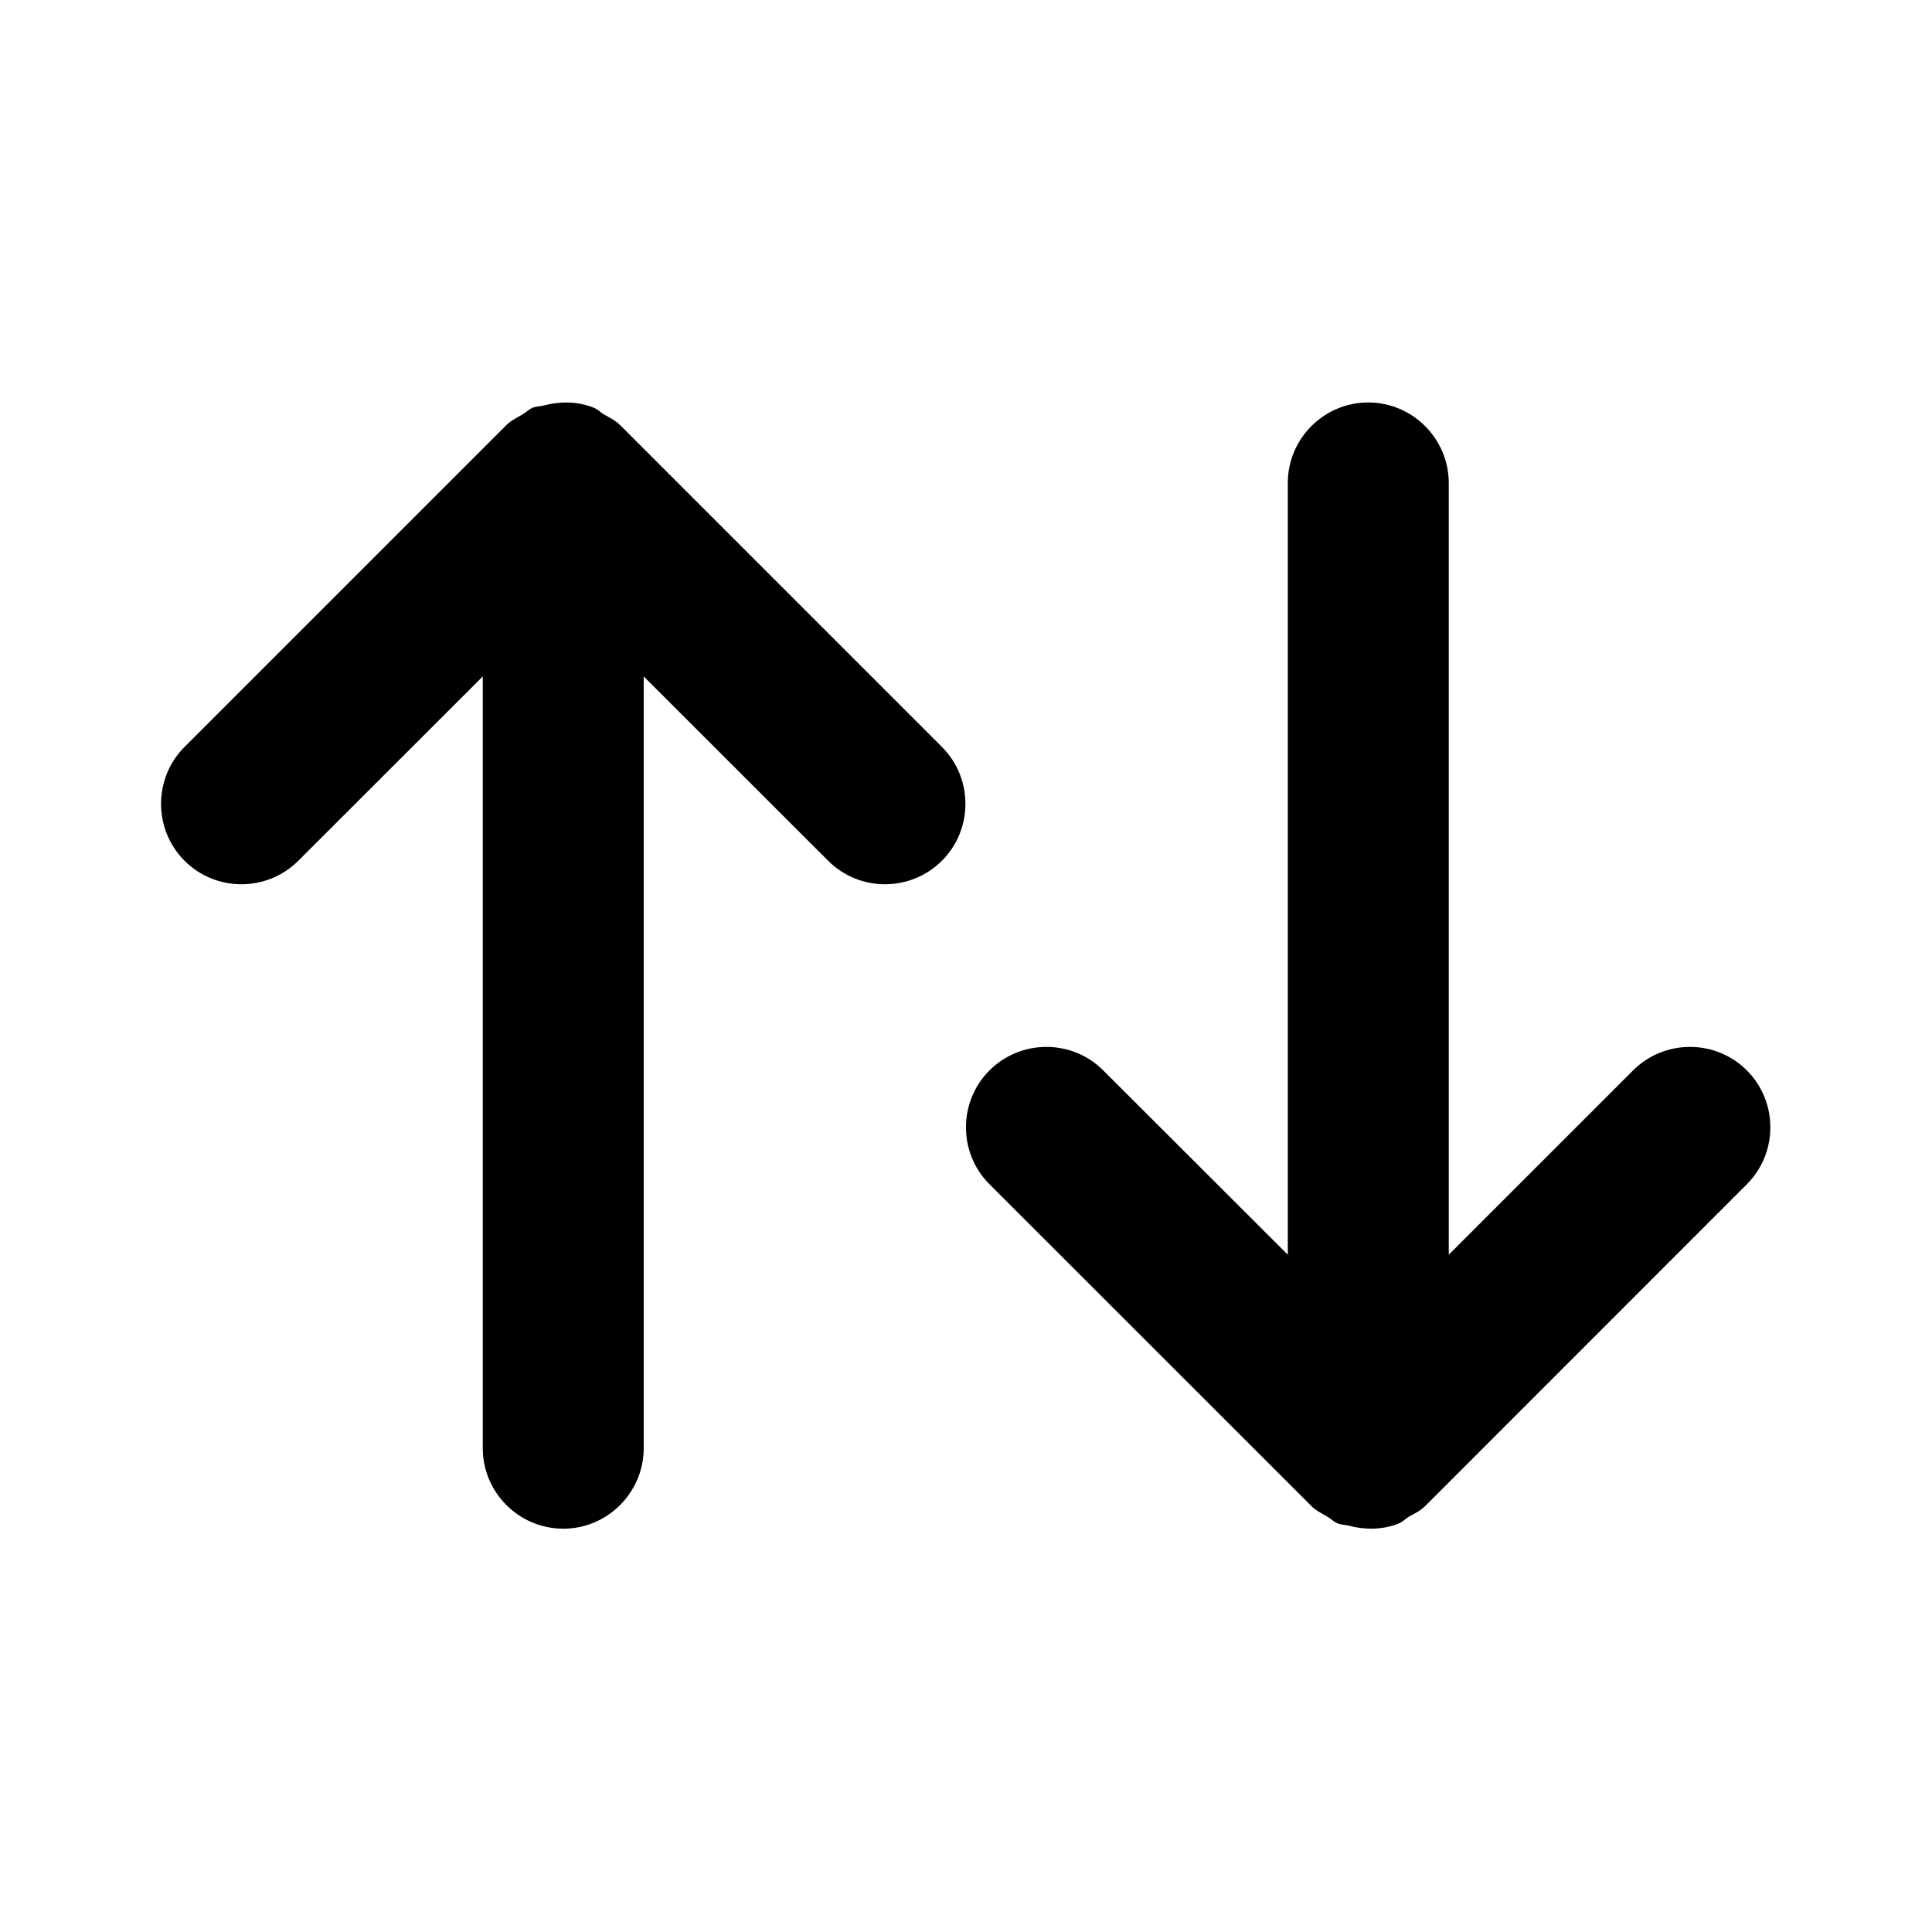 <svg width="16" height="16" viewBox="0 0 16 16" fill="none" xmlns="http://www.w3.org/2000/svg">
<path fill-rule="evenodd" clip-rule="evenodd" d="M14.467 8.865C14.208 8.605 13.784 8.605 13.524 8.865L11.998 10.391V4C11.998 3.633 11.698 3.333 11.331 3.333C10.964 3.333 10.665 3.633 10.665 4V10.391L9.137 8.865C8.878 8.605 8.454 8.605 8.194 8.865C7.935 9.124 7.935 9.548 8.194 9.807L10.86 12.472C10.899 12.512 10.948 12.533 10.993 12.561C11.021 12.577 11.044 12.601 11.075 12.615C11.102 12.627 11.133 12.627 11.161 12.633C11.303 12.671 11.452 12.671 11.588 12.615C11.617 12.602 11.639 12.579 11.666 12.562C11.713 12.535 11.762 12.513 11.803 12.472L14.467 9.807C14.726 9.548 14.726 9.124 14.467 8.865" fill="currentColor"/>
<path fill-rule="evenodd" clip-rule="evenodd" d="M7.801 7.128C7.541 7.388 7.117 7.388 6.858 7.128L5.331 5.602V11.993C5.331 12.36 5.031 12.66 4.665 12.66C4.297 12.66 3.998 12.36 3.998 11.993V5.602L2.471 7.128C2.211 7.388 1.787 7.388 1.528 7.128C1.269 6.869 1.269 6.445 1.528 6.186L4.193 3.521C4.232 3.481 4.281 3.46 4.327 3.432C4.355 3.416 4.377 3.392 4.408 3.378C4.435 3.366 4.466 3.366 4.495 3.36C4.636 3.322 4.785 3.322 4.921 3.378C4.951 3.391 4.973 3.414 5 3.431C5.047 3.458 5.095 3.48 5.136 3.521L7.801 6.186C8.06 6.445 8.06 6.869 7.801 7.128" fill="currentColor"/>
</svg>

